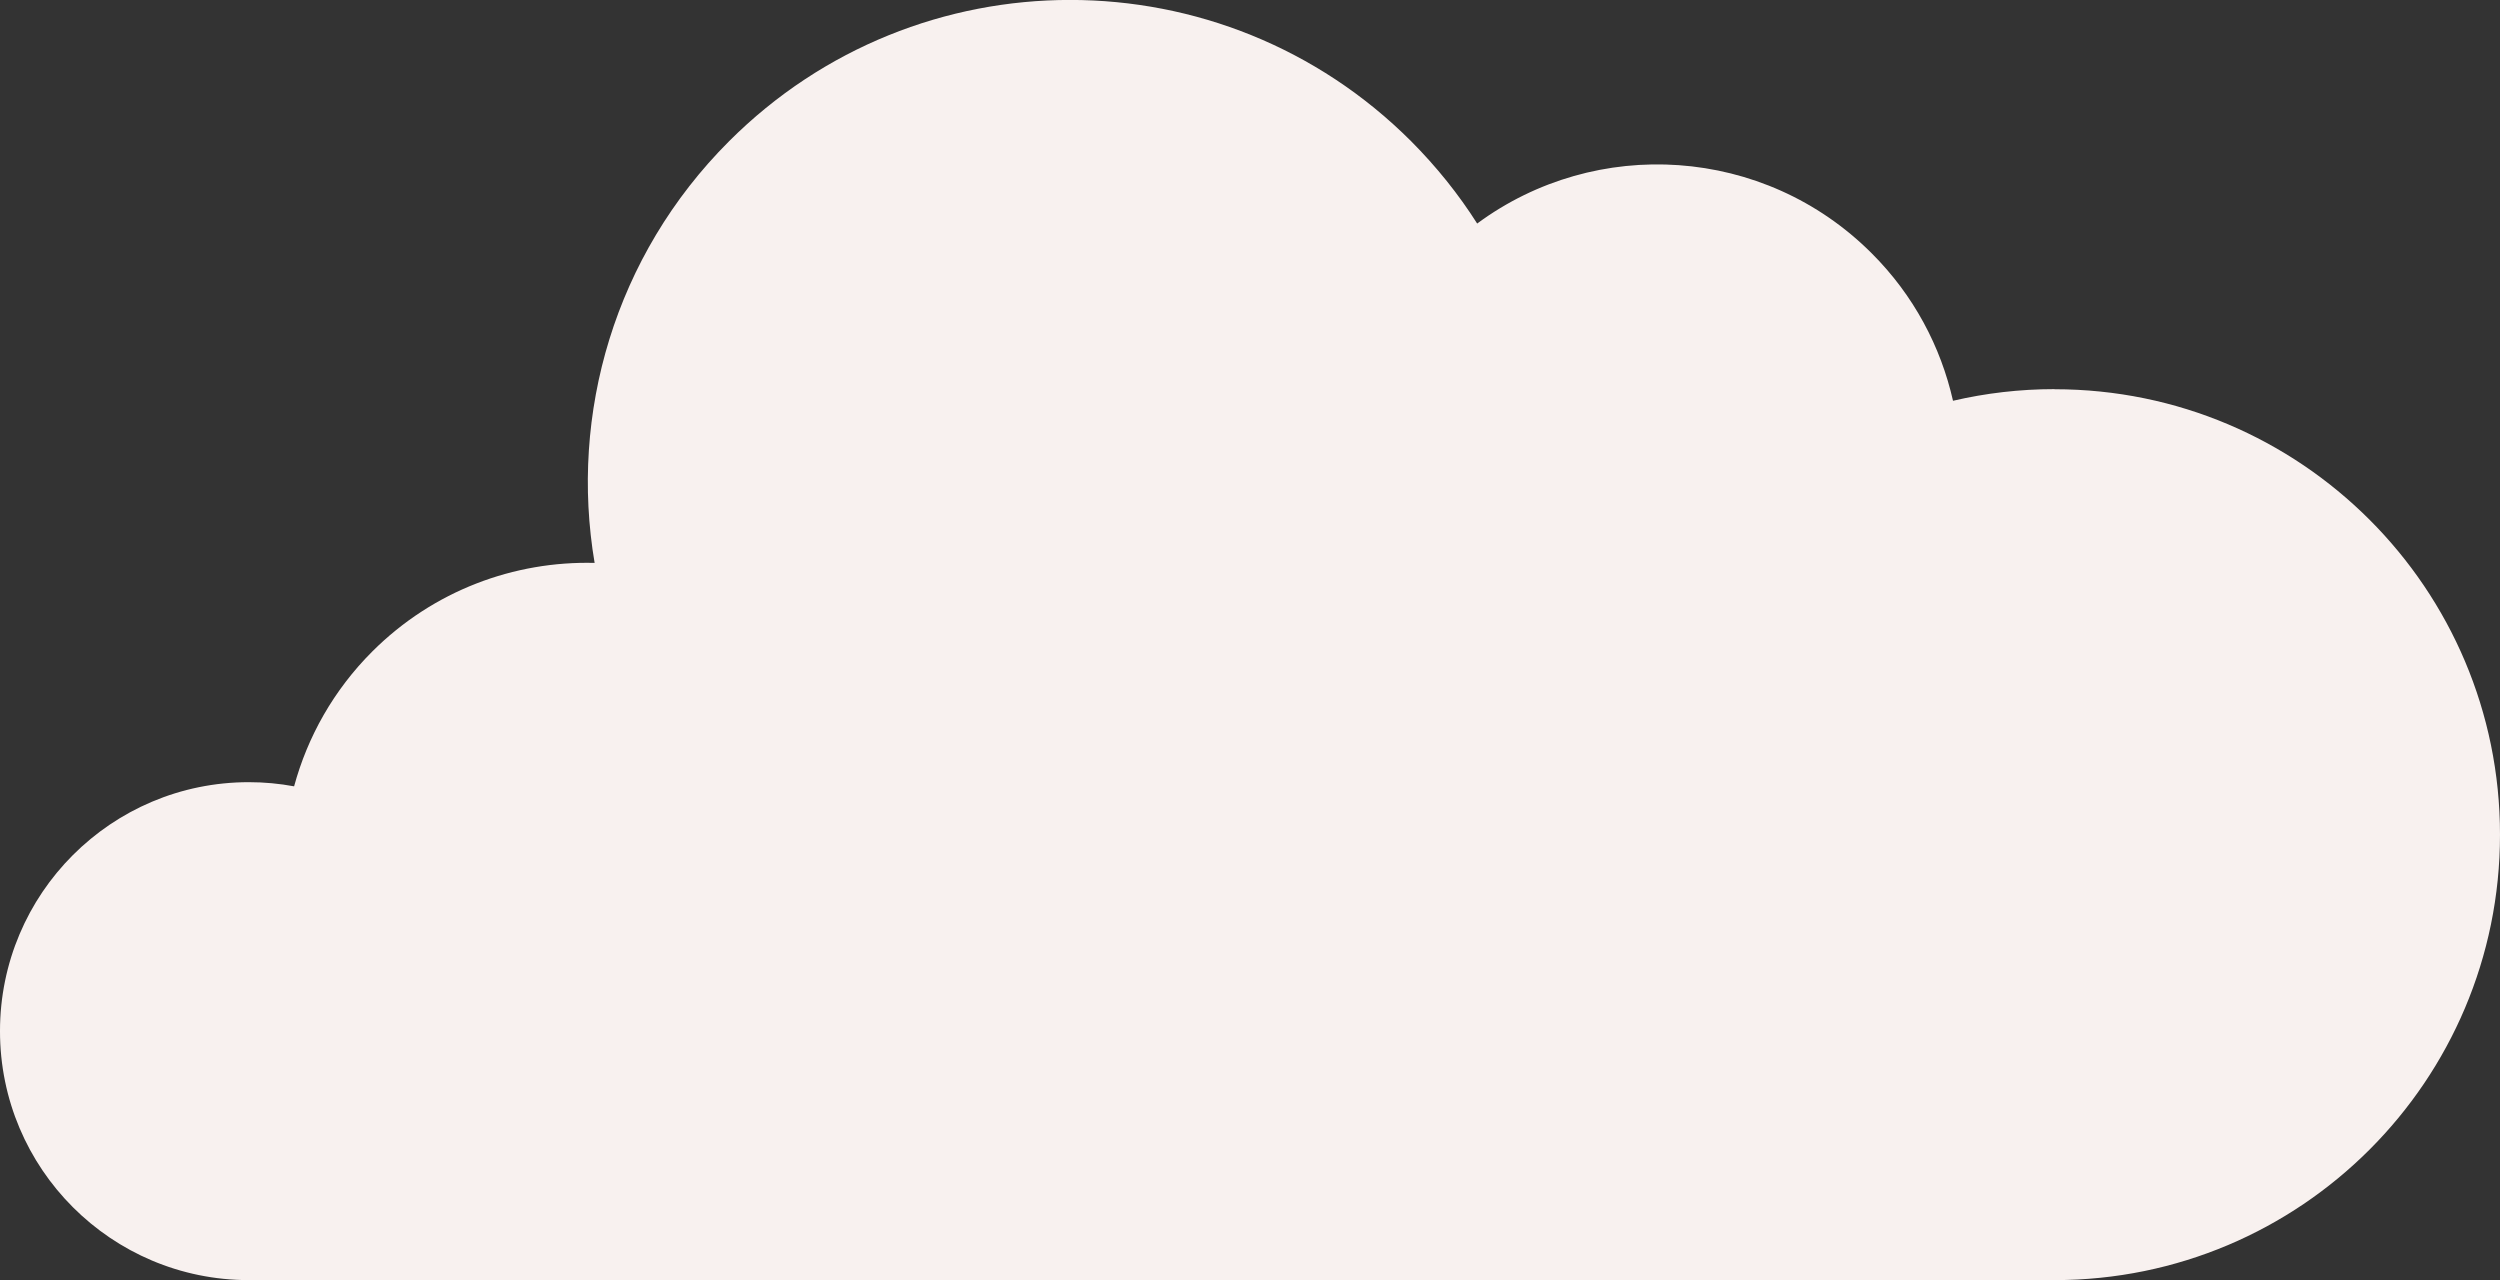 <?xml version="1.0" encoding="UTF-8"?>
<svg id="Layer_1" data-name="Layer 1" xmlns="http://www.w3.org/2000/svg" viewBox="0 0 210.47 107.76">
  <rect x="0" y="0" width="210.47" height="107.76" fill="#333333" stroke="none"/>
  <defs>
    <style>
      .cls-1 {
        fill: #f8f1ef;
        stroke-width: 0px;
      }
    </style>
  </defs>
  <path class="cls-1" d="M172.97,32.76c-2.94,0-5.8.34-8.55.98-1.03-4.55-3.3-8.88-6.85-12.42-9.05-9.05-23.21-9.89-33.21-2.5-1.56-2.46-3.42-4.78-5.56-6.93-15.86-15.86-41.56-15.86-57.42,0-9.66,9.66-13.44,22.98-11.32,35.5-6.75-.17-13.56,2.31-18.72,7.46-3.26,3.26-5.45,7.19-6.58,11.35-1.24-.23-2.51-.35-3.81-.35-11.57,0-20.95,9.38-20.95,20.96s9.38,20.96,20.95,20.96h152.02c20.71,0,37.5-16.79,37.5-37.5s-16.79-37.5-37.5-37.5Z"/>
</svg>
